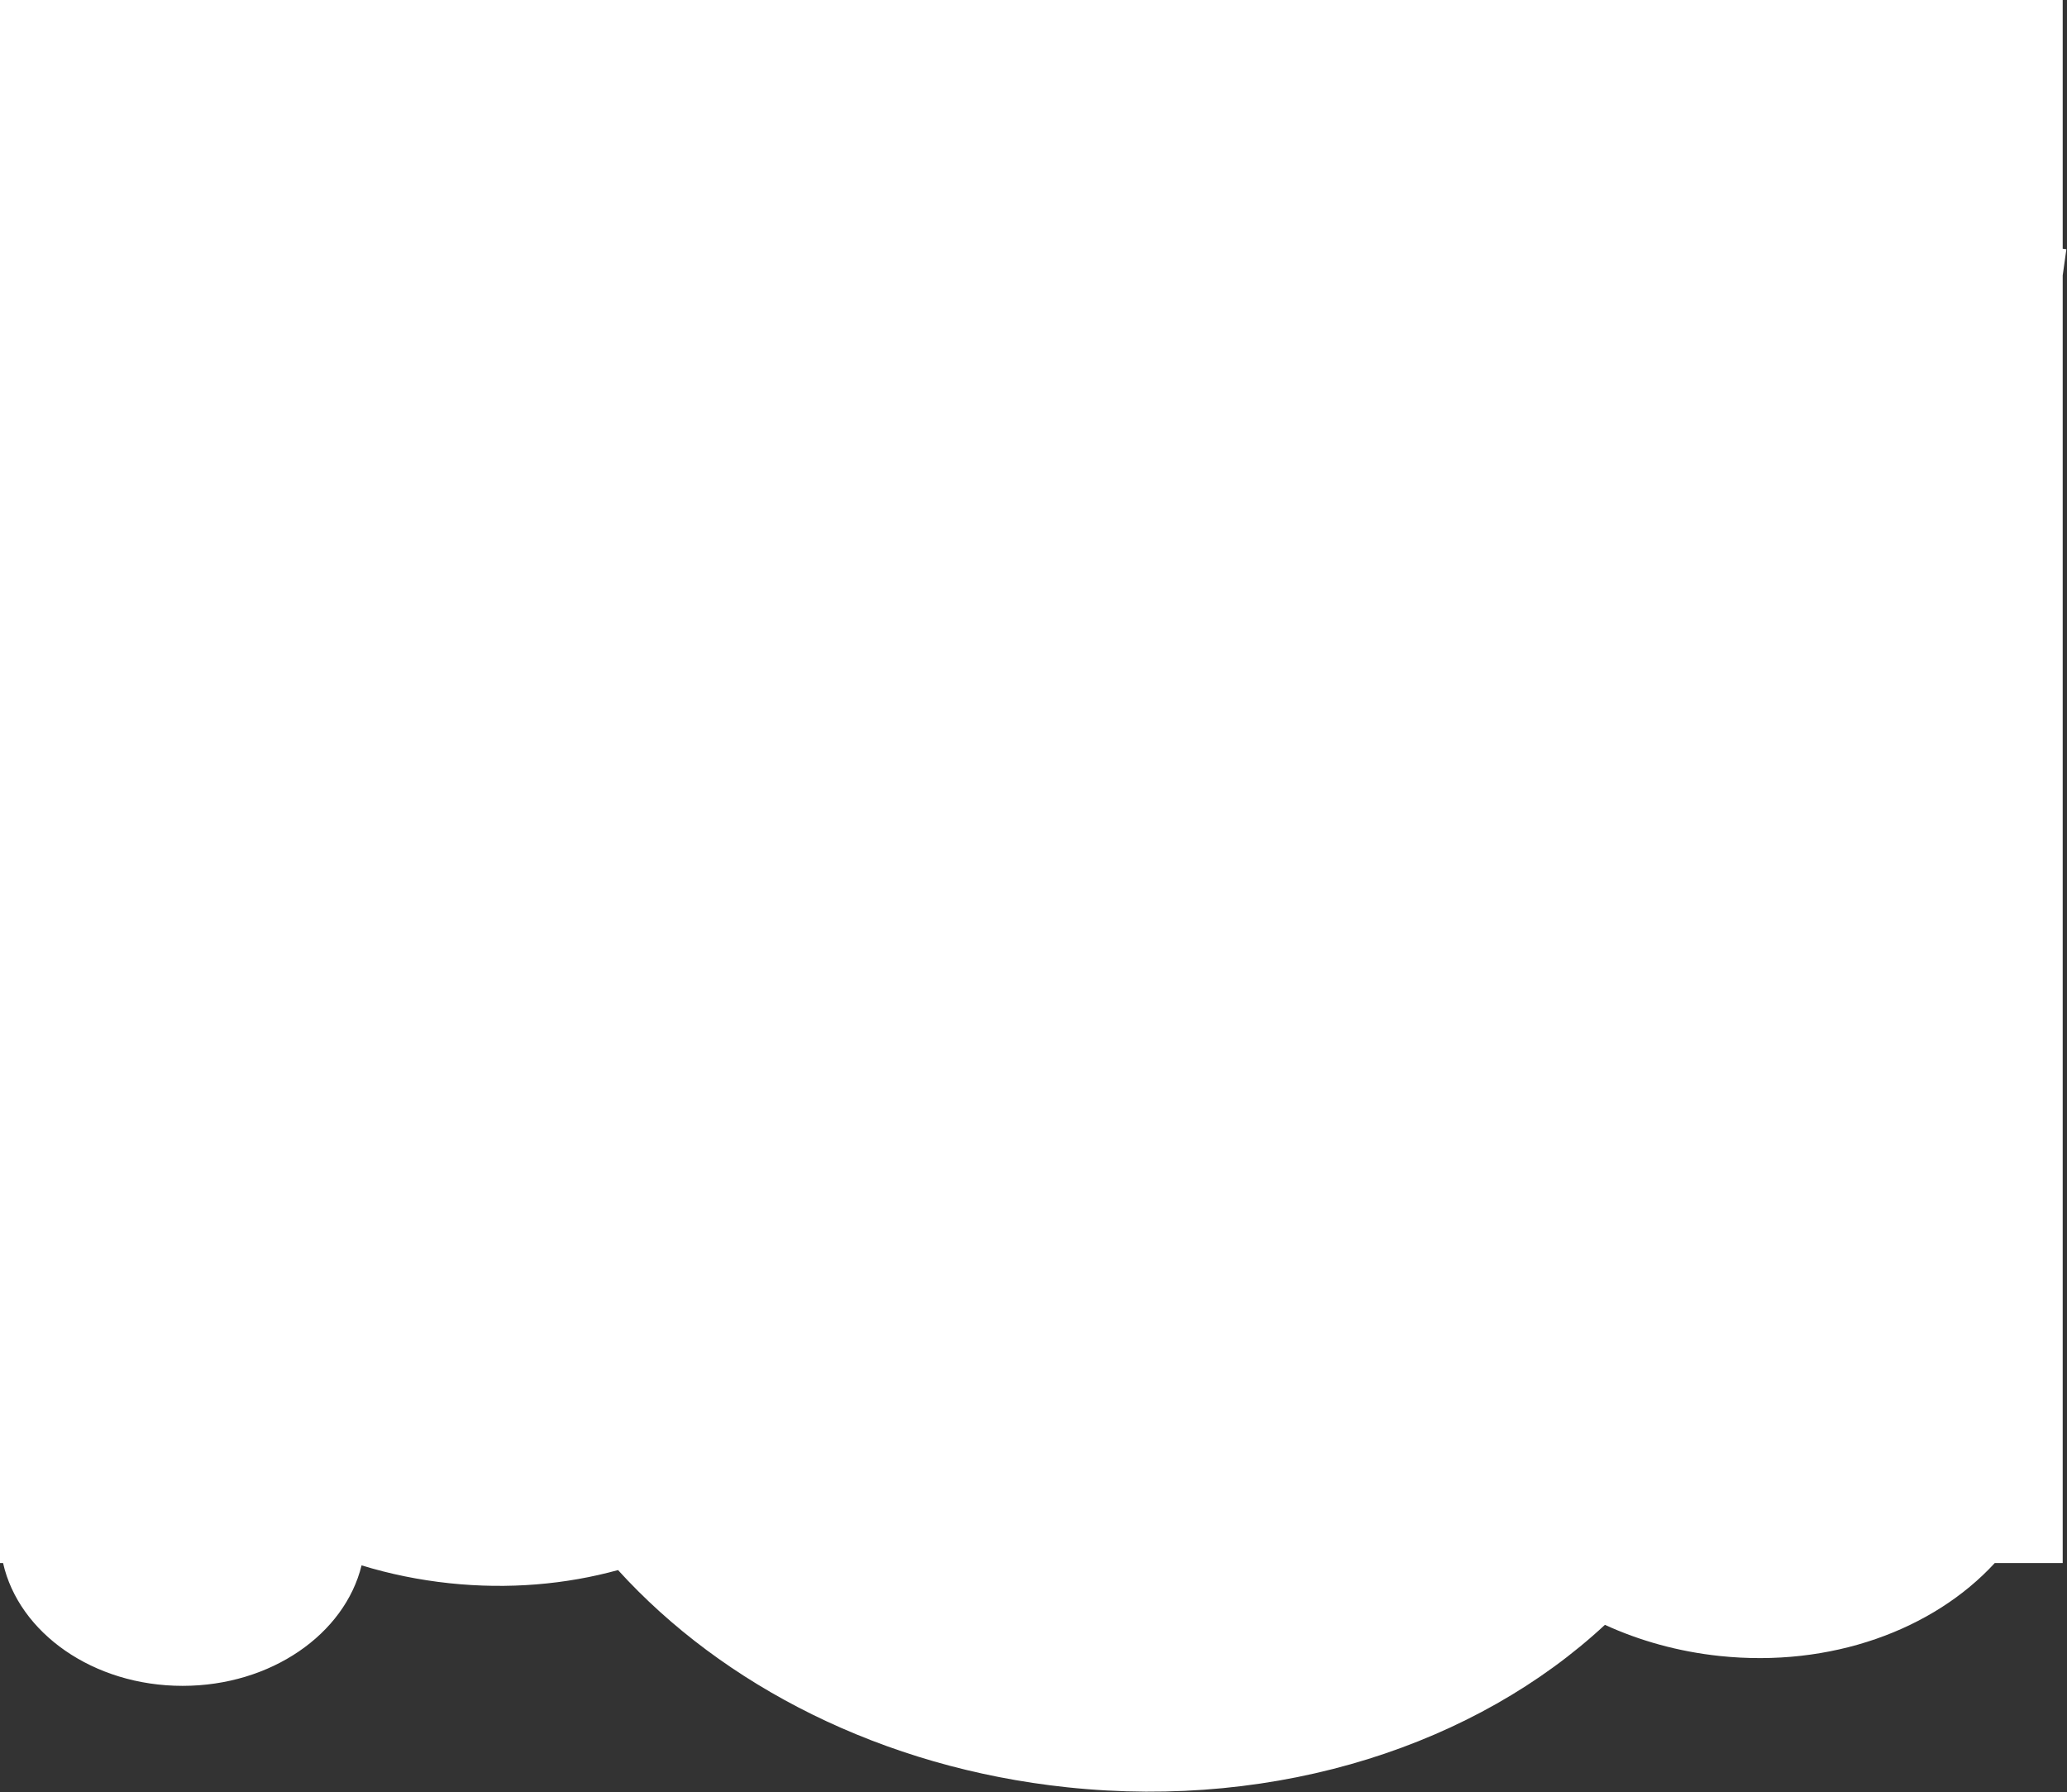 <svg xmlns="http://www.w3.org/2000/svg" width="1443" height="1251" viewBox="0 0 1443 1251">
    <rect x="0" y="0" width="1443" height="1251" fill="#333333" stroke="none"/>
    <path fill="#FFF" fill-rule="evenodd" d="M1440 0v173.62l2.568.362-2.568 18.265V1091l-47.447.003c-42.809 46.53-114.361 73.074-192.056 64.849-28.846-3.054-55.848-10.643-80.085-21.733-89.512 83.2-227.064 129.095-375.492 113.382-128.974-13.654-240.301-71.096-313.457-151.612-36.36 10.023-76.325 13.565-117.69 9.186-21.334-2.258-41.869-6.5-61.35-12.468-11.762 47.975-63.232 84.1-124.944 84.1-62.396 0-114.322-36.93-125.328-85.705L0 1091V0h1440z"/>
</svg>
